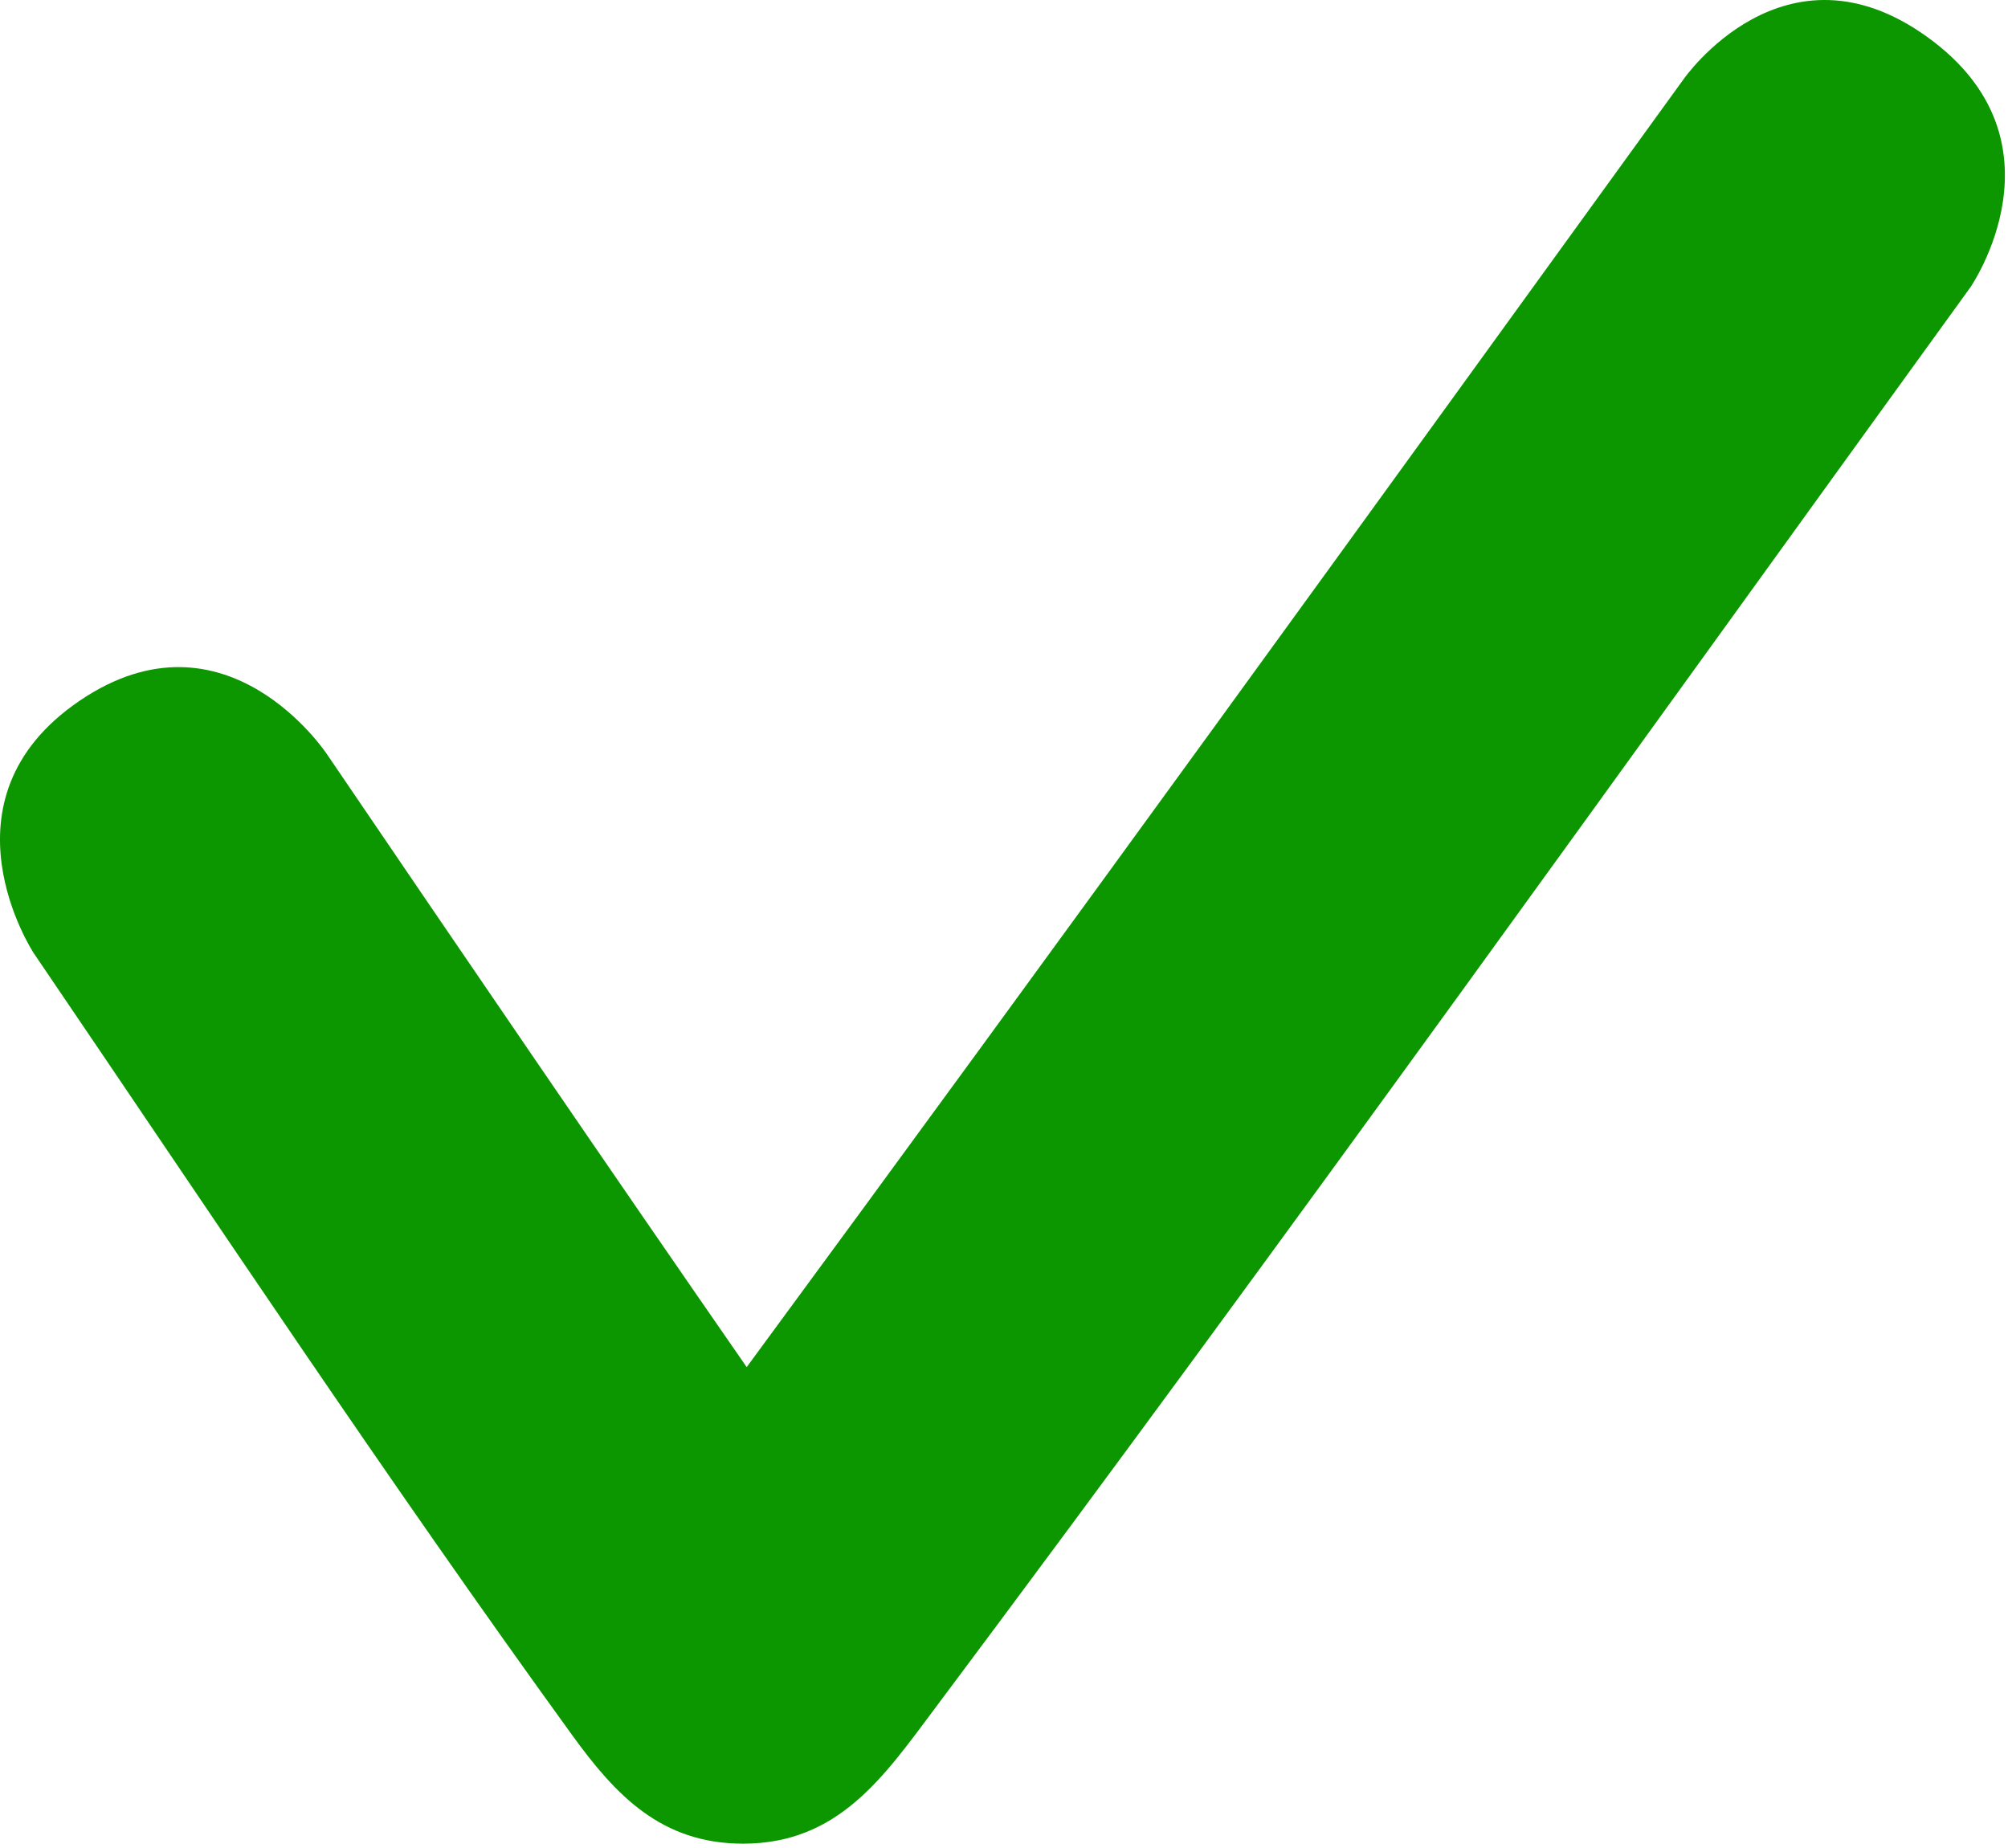 <svg width="289" height="266" viewBox="0 0 289 266" fill="none" xmlns="http://www.w3.org/2000/svg">
<path fill-rule="evenodd" clip-rule="evenodd" d="M106.951 265.371C95.188 265.371 88.622 258.408 82.388 249.803C55.668 212.914 30.467 174.874 4.86 137.204C4.86 137.204 -9.64 115.202 11.451 100.871C32.543 86.539 47.044 108.541 47.044 108.541C67.084 138.022 87.162 167.478 107.466 196.779C152.739 135.236 197.495 73.314 242.291 11.424C242.291 11.424 256.793 -9.578 277.451 5.371C298.11 20.32 283.609 41.321 283.608 41.323L283.602 41.33C234.123 109.691 185.061 178.403 134.502 245.974C127.196 255.739 120.671 265.371 106.951 265.371Z" fill="#0C9600"/>
</svg>
